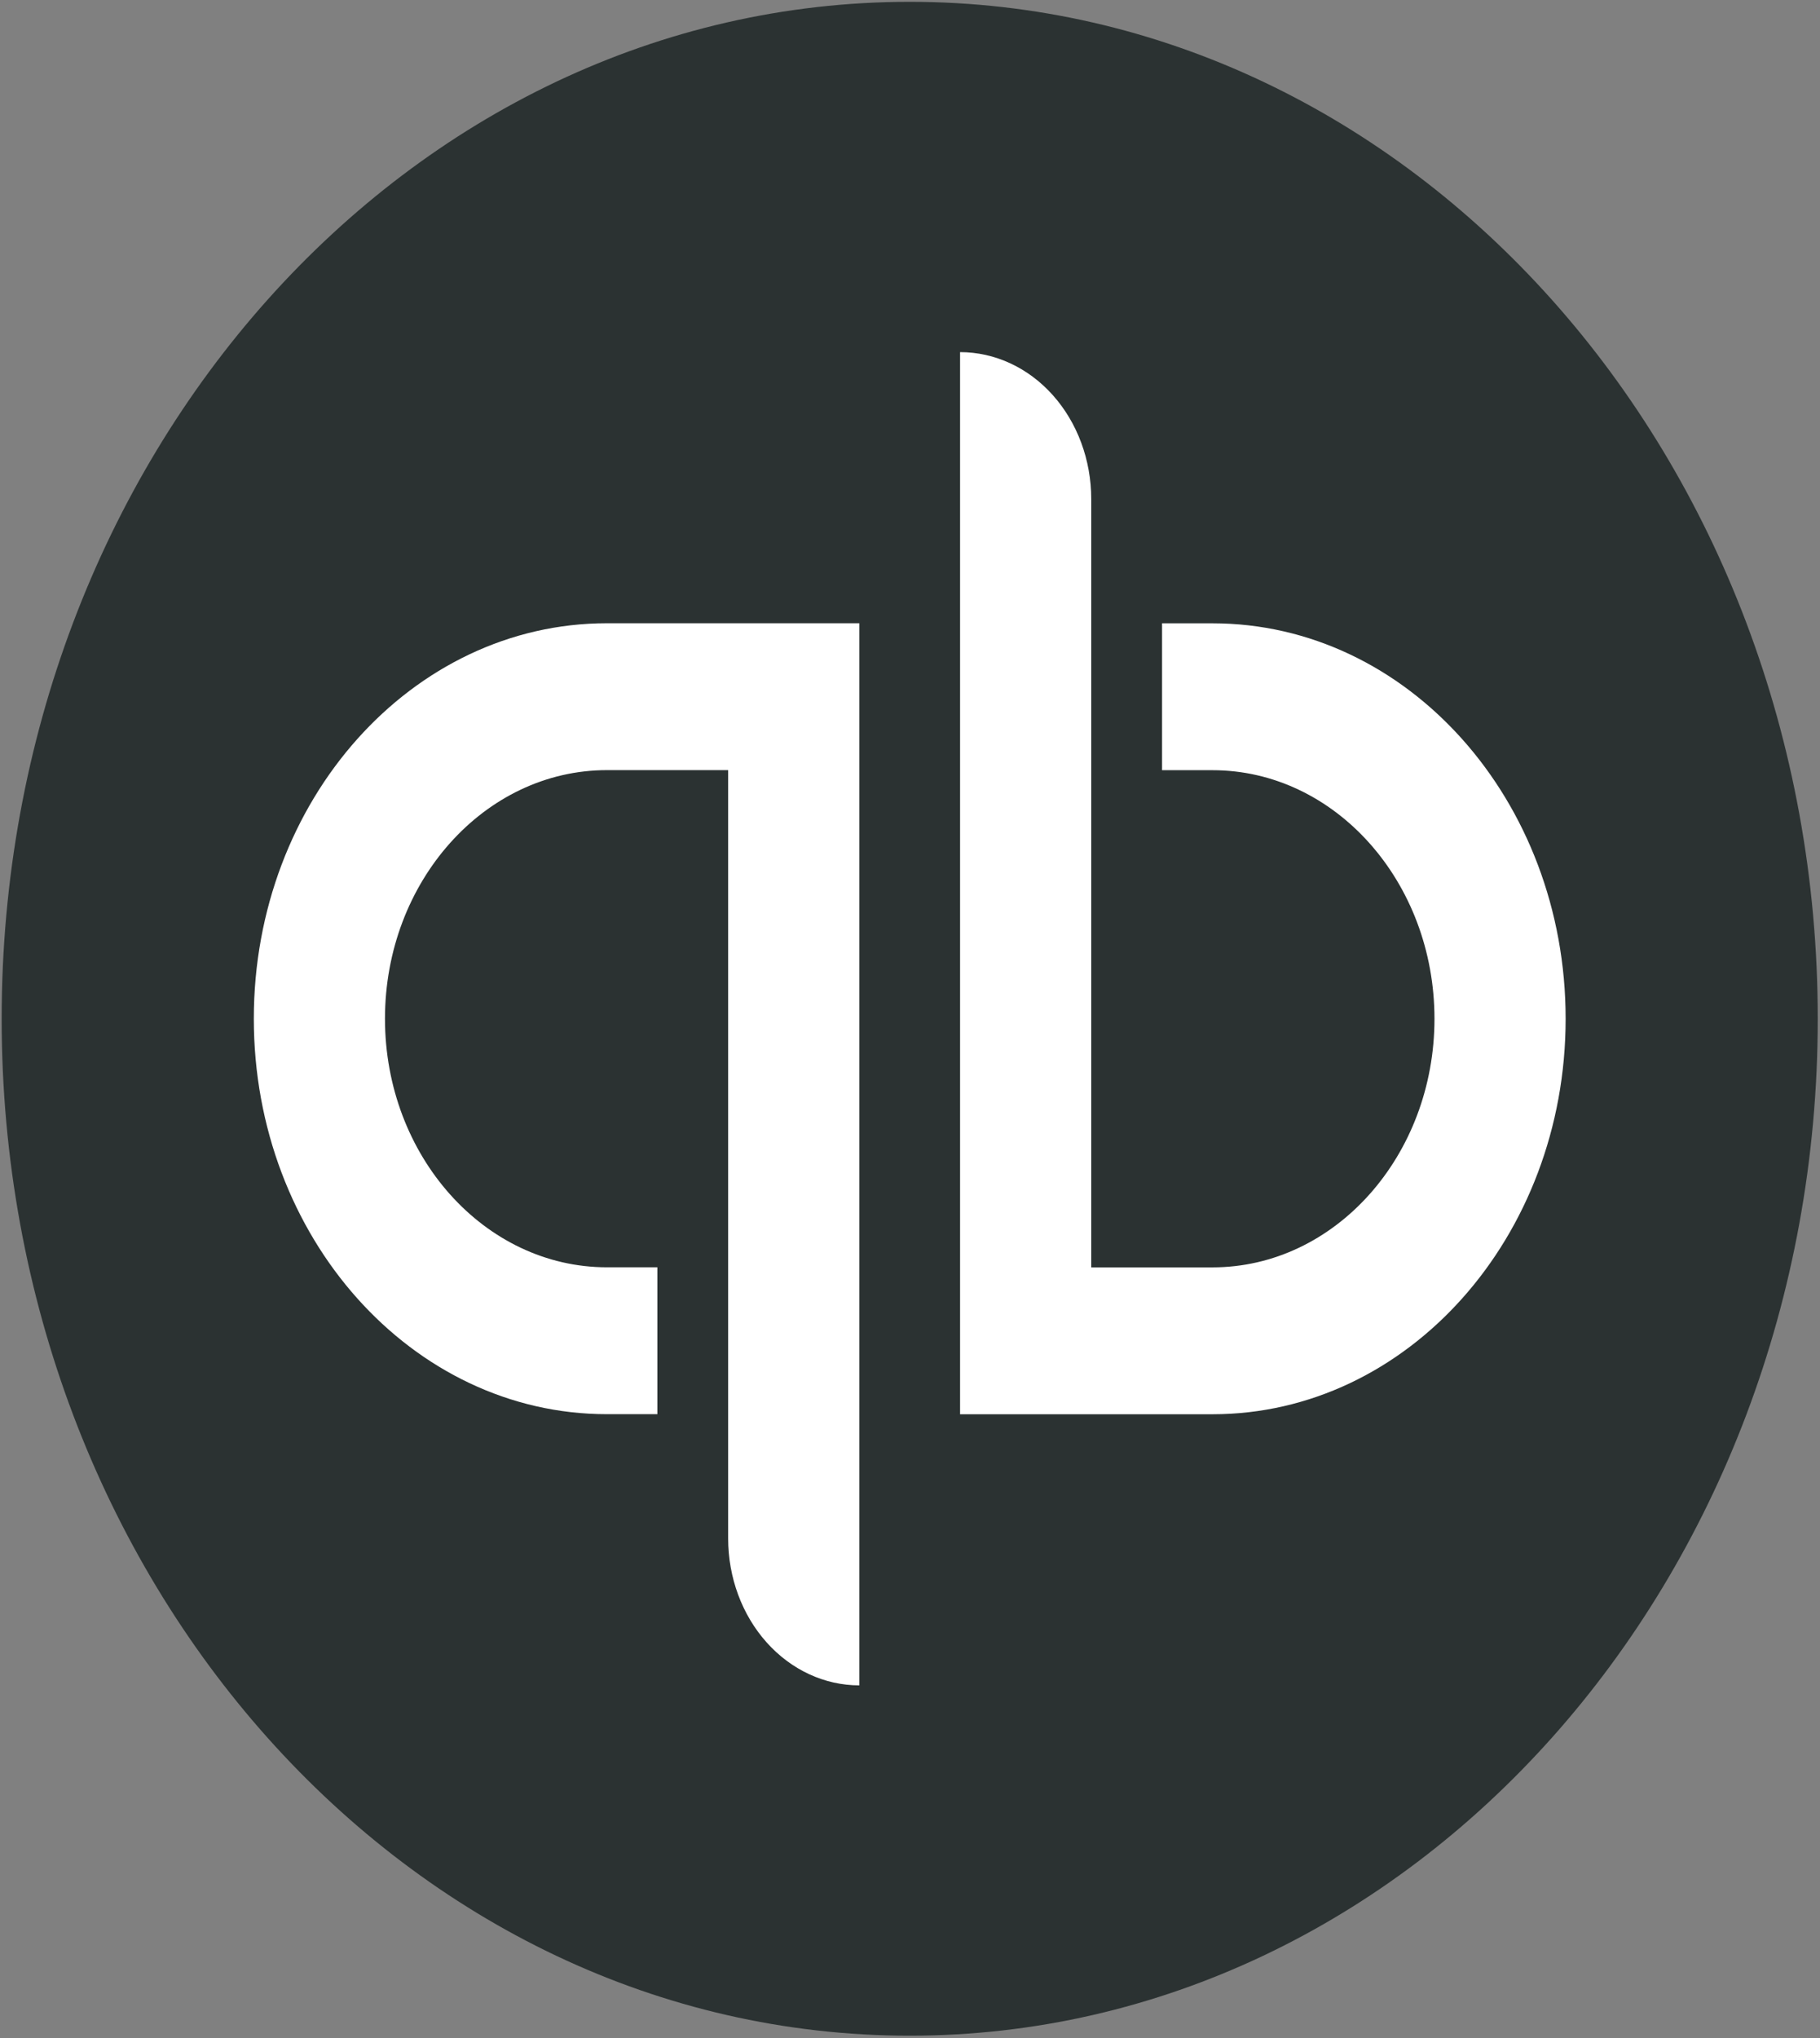 <svg width="755" height="845" viewBox="0 0 755 845" fill="none" xmlns="http://www.w3.org/2000/svg">
    <rect x="0" y="0" width="755" height="845" fill="#808080" stroke="none"/>
    <path
        d="M377.378 844.039C585.419 844.039 754.067 655.266 754.067 422.398C754.067 189.531 585.419 0.758 377.378 0.758C169.337 0.758 0.689 189.531 0.689 422.398C0.689 655.266 169.337 844.039 377.378 844.039Z"
        fill="#2B3232" />
    <path
        d="M105.291 422.38C105.291 512.939 170.877 586.351 251.781 586.351H272.708V525.447H251.781C201.003 525.447 159.702 479.217 159.702 422.38C159.702 365.552 201.003 319.312 251.781 319.312H302.065V637.885C302.065 654.038 307.797 669.529 318.001 680.95C328.205 692.372 342.045 698.789 356.475 698.789V258.408H251.781C170.877 258.408 105.291 331.83 105.291 422.38ZM502.991 258.436H482.063V319.34H502.991C553.752 319.34 595.07 365.58 595.07 422.408C595.07 479.236 553.752 525.476 502.991 525.476H452.682V206.903C452.682 190.75 446.949 175.259 436.745 163.837C426.541 152.416 412.702 145.999 398.271 145.999V586.379H502.991C583.887 586.379 649.481 512.967 649.481 422.408C649.481 331.849 583.887 258.436 502.991 258.436Z"
        fill="white" />
</svg>
    